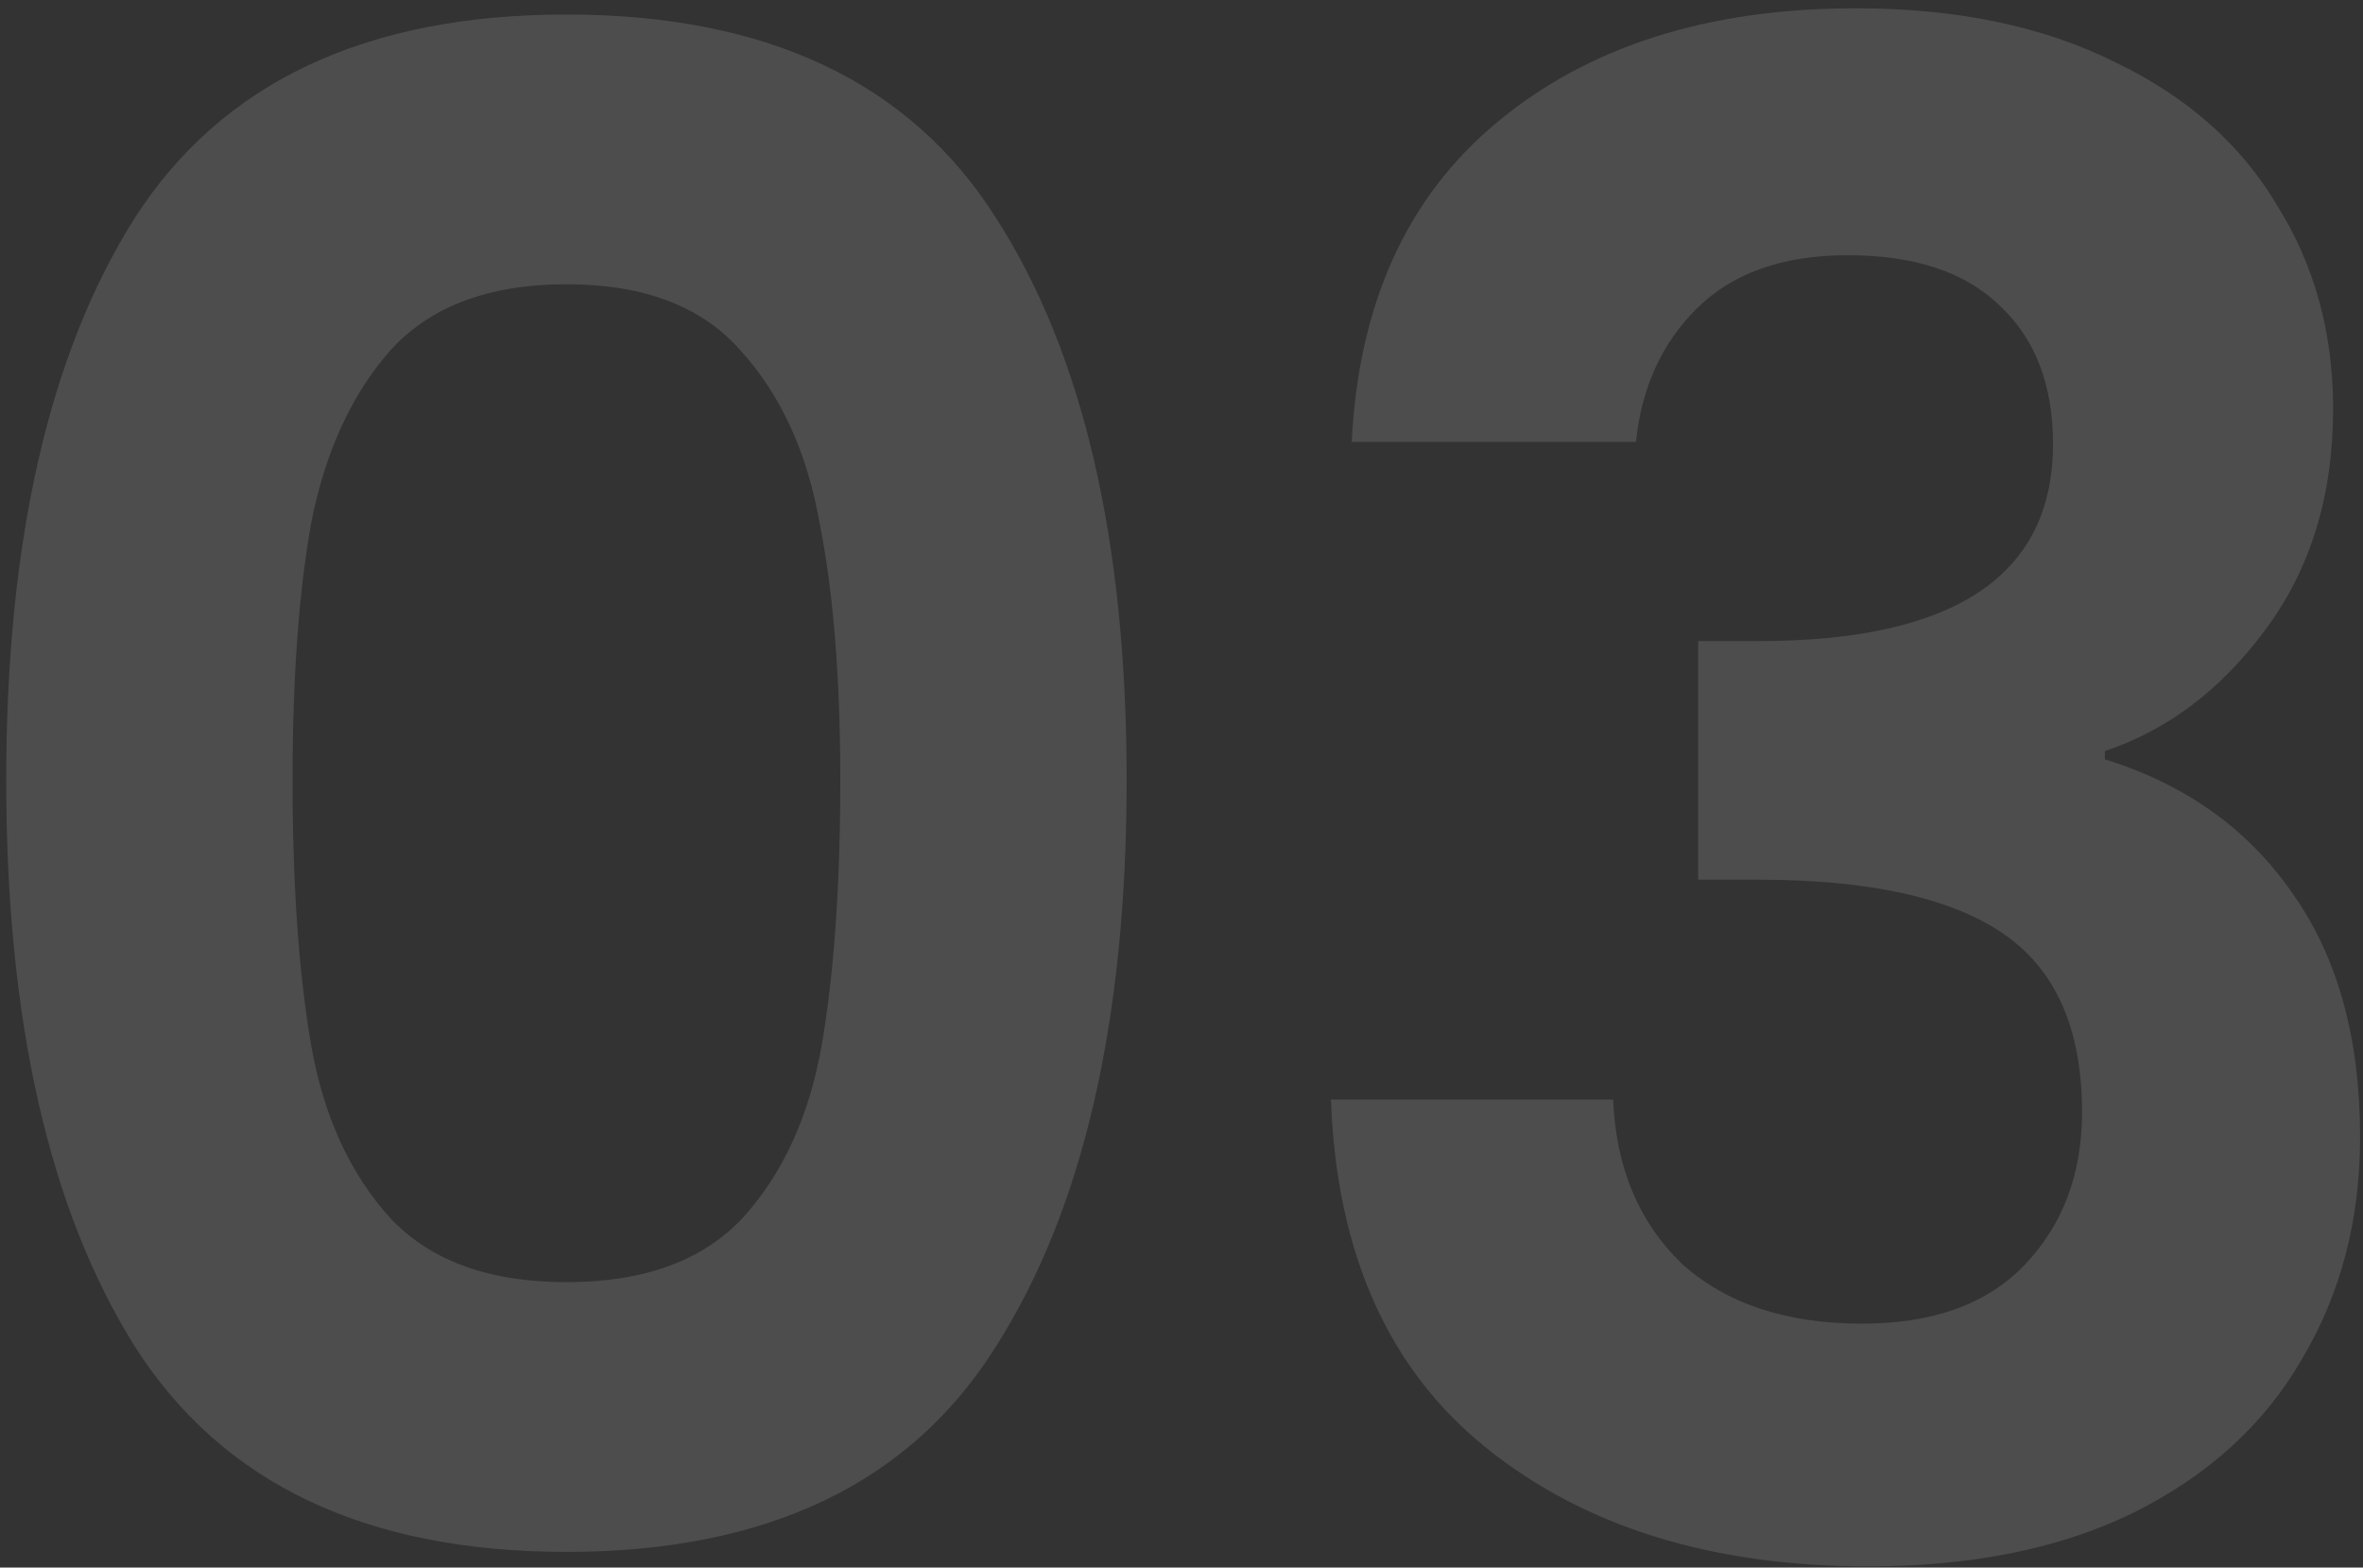 <svg width="205" height="136" viewBox="0 0 205 136" fill="none" xmlns="http://www.w3.org/2000/svg">
<rect x="0" y="0" width="205" height="136" fill="#333333" stroke="none"/>
<path d="M0.54 67.68C0.54 46.92 4.26 30.66 11.7 18.9C19.26 7.14 31.74 1.26 49.14 1.26C66.54 1.26 78.96 7.14 86.4 18.9C93.96 30.66 97.74 46.92 97.74 67.68C97.74 88.56 93.96 104.94 86.4 116.82C78.96 128.7 66.54 134.64 49.14 134.64C31.74 134.64 19.26 128.7 11.7 116.82C4.26 104.94 0.54 88.56 0.54 67.68ZM72.9 67.68C72.9 58.8 72.3 51.36 71.1 45.36C70.02 39.24 67.74 34.26 64.26 30.42C60.9 26.58 55.86 24.66 49.14 24.66C42.42 24.66 37.32 26.58 33.84 30.42C30.48 34.26 28.2 39.24 27 45.36C25.92 51.36 25.38 58.8 25.38 67.68C25.38 76.8 25.92 84.48 27 90.72C28.08 96.84 30.36 101.82 33.84 105.66C37.32 109.38 42.42 111.24 49.14 111.24C55.86 111.24 60.96 109.38 64.44 105.66C67.92 101.82 70.2 96.84 71.28 90.72C72.36 84.48 72.9 76.8 72.9 67.68ZM117.267 38.34C117.867 26.34 122.067 17.1 129.867 10.62C137.787 4.02 148.167 0.72 161.007 0.72C169.767 0.72 177.267 2.28 183.507 5.4C189.747 8.4 194.427 12.54 197.547 17.82C200.787 22.98 202.407 28.86 202.407 35.46C202.407 43.02 200.427 49.44 196.467 54.72C192.627 59.88 188.007 63.36 182.607 65.16V65.88C189.567 68.04 194.967 71.88 198.807 77.4C202.767 82.92 204.747 90 204.747 98.64C204.747 105.84 203.067 112.26 199.707 117.9C196.467 123.54 191.607 127.98 185.127 131.22C178.767 134.34 171.087 135.9 162.087 135.9C148.527 135.9 137.487 132.48 128.967 125.64C120.447 118.8 115.947 108.72 115.467 95.4H139.947C140.187 101.28 142.167 106.02 145.887 109.62C149.727 113.1 154.947 114.84 161.547 114.84C167.667 114.84 172.347 113.16 175.587 109.8C178.947 106.32 180.627 101.88 180.627 96.48C180.627 89.28 178.347 84.12 173.787 81C169.227 77.88 162.147 76.32 152.547 76.32H147.327V55.62H152.547C169.587 55.62 178.107 49.92 178.107 38.52C178.107 33.36 176.547 29.34 173.427 26.46C170.427 23.58 166.047 22.14 160.287 22.14C154.647 22.14 150.267 23.7 147.147 26.82C144.147 29.82 142.407 33.66 141.927 38.34H117.267Z" fill="white" fill-opacity="0.13"/>
</svg>
